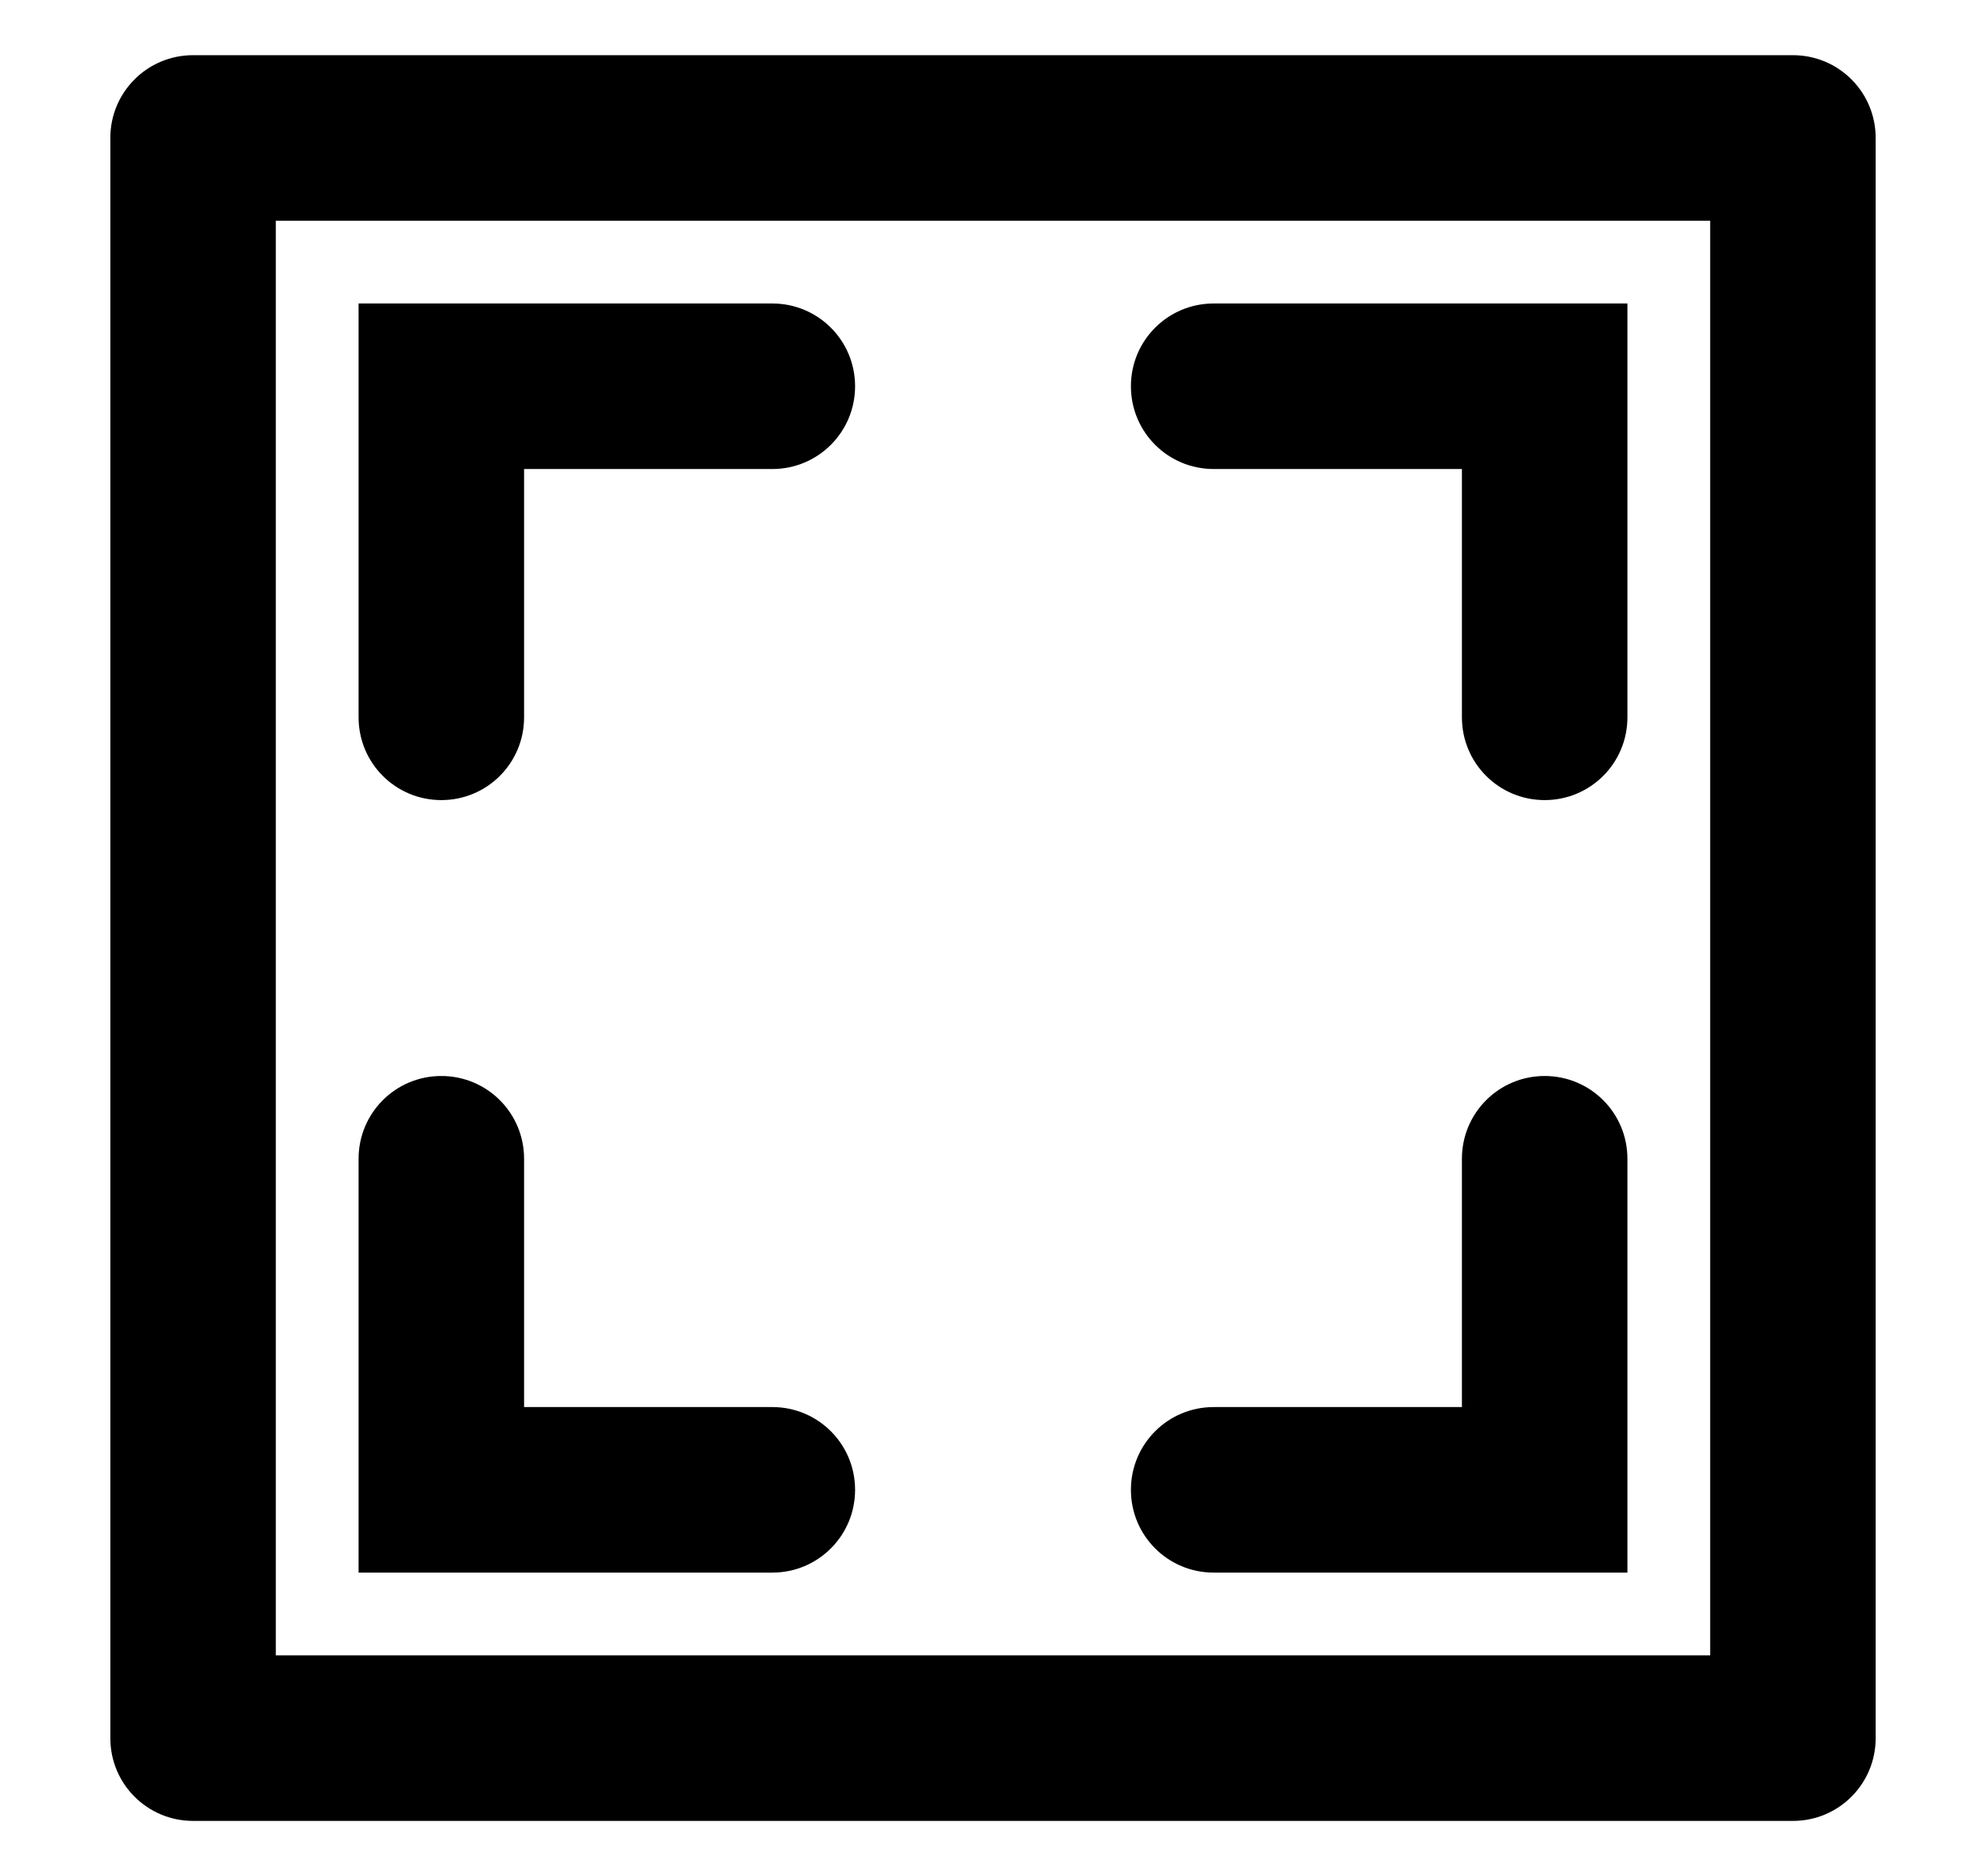 <svg xmlns="http://www.w3.org/2000/svg" viewBox="0 0 36 34" id="digital">
	<g id="service">
		<g id="6">
			<path d="M32.5 33L3.5 33C2.67 33 2 32.33 2 31.5L2 2.5C2 1.67 2.67 1 3.5 1L32.5 1C33.33 1 34 1.67 34 2.5L34 31.5C34 32.33 33.33 33 32.5 33ZM31 4L5 4L5 30L31 30L31 4ZM8.5 5.5L14 5.5L14 5.5C14.83 5.5 15.5 6.17 15.5 7C15.5 7.83 14.83 8.5 14 8.5L14 8.5L9.5 8.5L9.5 13L9.5 13C9.5 13.83 8.83 14.5 8 14.5C7.17 14.5 6.5 13.83 6.5 13L6.5 13L6.5 7.5L6.5 7.5L6.5 5.5L8.5 5.5L8.5 5.5ZM6.5 21L6.5 21C6.5 20.17 7.17 19.5 8 19.5C8.83 19.5 9.5 20.17 9.5 21L9.5 21L9.5 25.5L14 25.5L14 25.5C14.83 25.5 15.5 26.17 15.5 27C15.5 27.83 14.83 28.5 14 28.5L14 28.5L8.5 28.5L8.5 28.5L6.5 28.5L6.5 26.5L6.5 26.5L6.5 21ZM22 5.5L22 5.5L27.5 5.5L27.5 5.5L29.5 5.5L29.5 7.5L29.5 7.5L29.5 13L29.5 13C29.5 13.83 28.83 14.5 28 14.5C27.17 14.5 26.5 13.83 26.5 13L26.5 13L26.5 8.5L22 8.5L22 8.5C21.17 8.5 20.5 7.83 20.5 7C20.5 6.17 21.17 5.5 22 5.5ZM22 25.5L22 25.5L26.5 25.5L26.5 21L26.5 21C26.5 20.17 27.17 19.5 28 19.5C28.83 19.5 29.5 20.17 29.5 21L29.5 21L29.5 26.5L29.5 26.5L29.5 28.5L27.5 28.5L27.5 28.5L22 28.5L22 28.5C21.17 28.5 20.5 27.83 20.5 27C20.5 26.17 21.17 25.5 22 25.5Z" />
		</g>
	</g>
</svg>